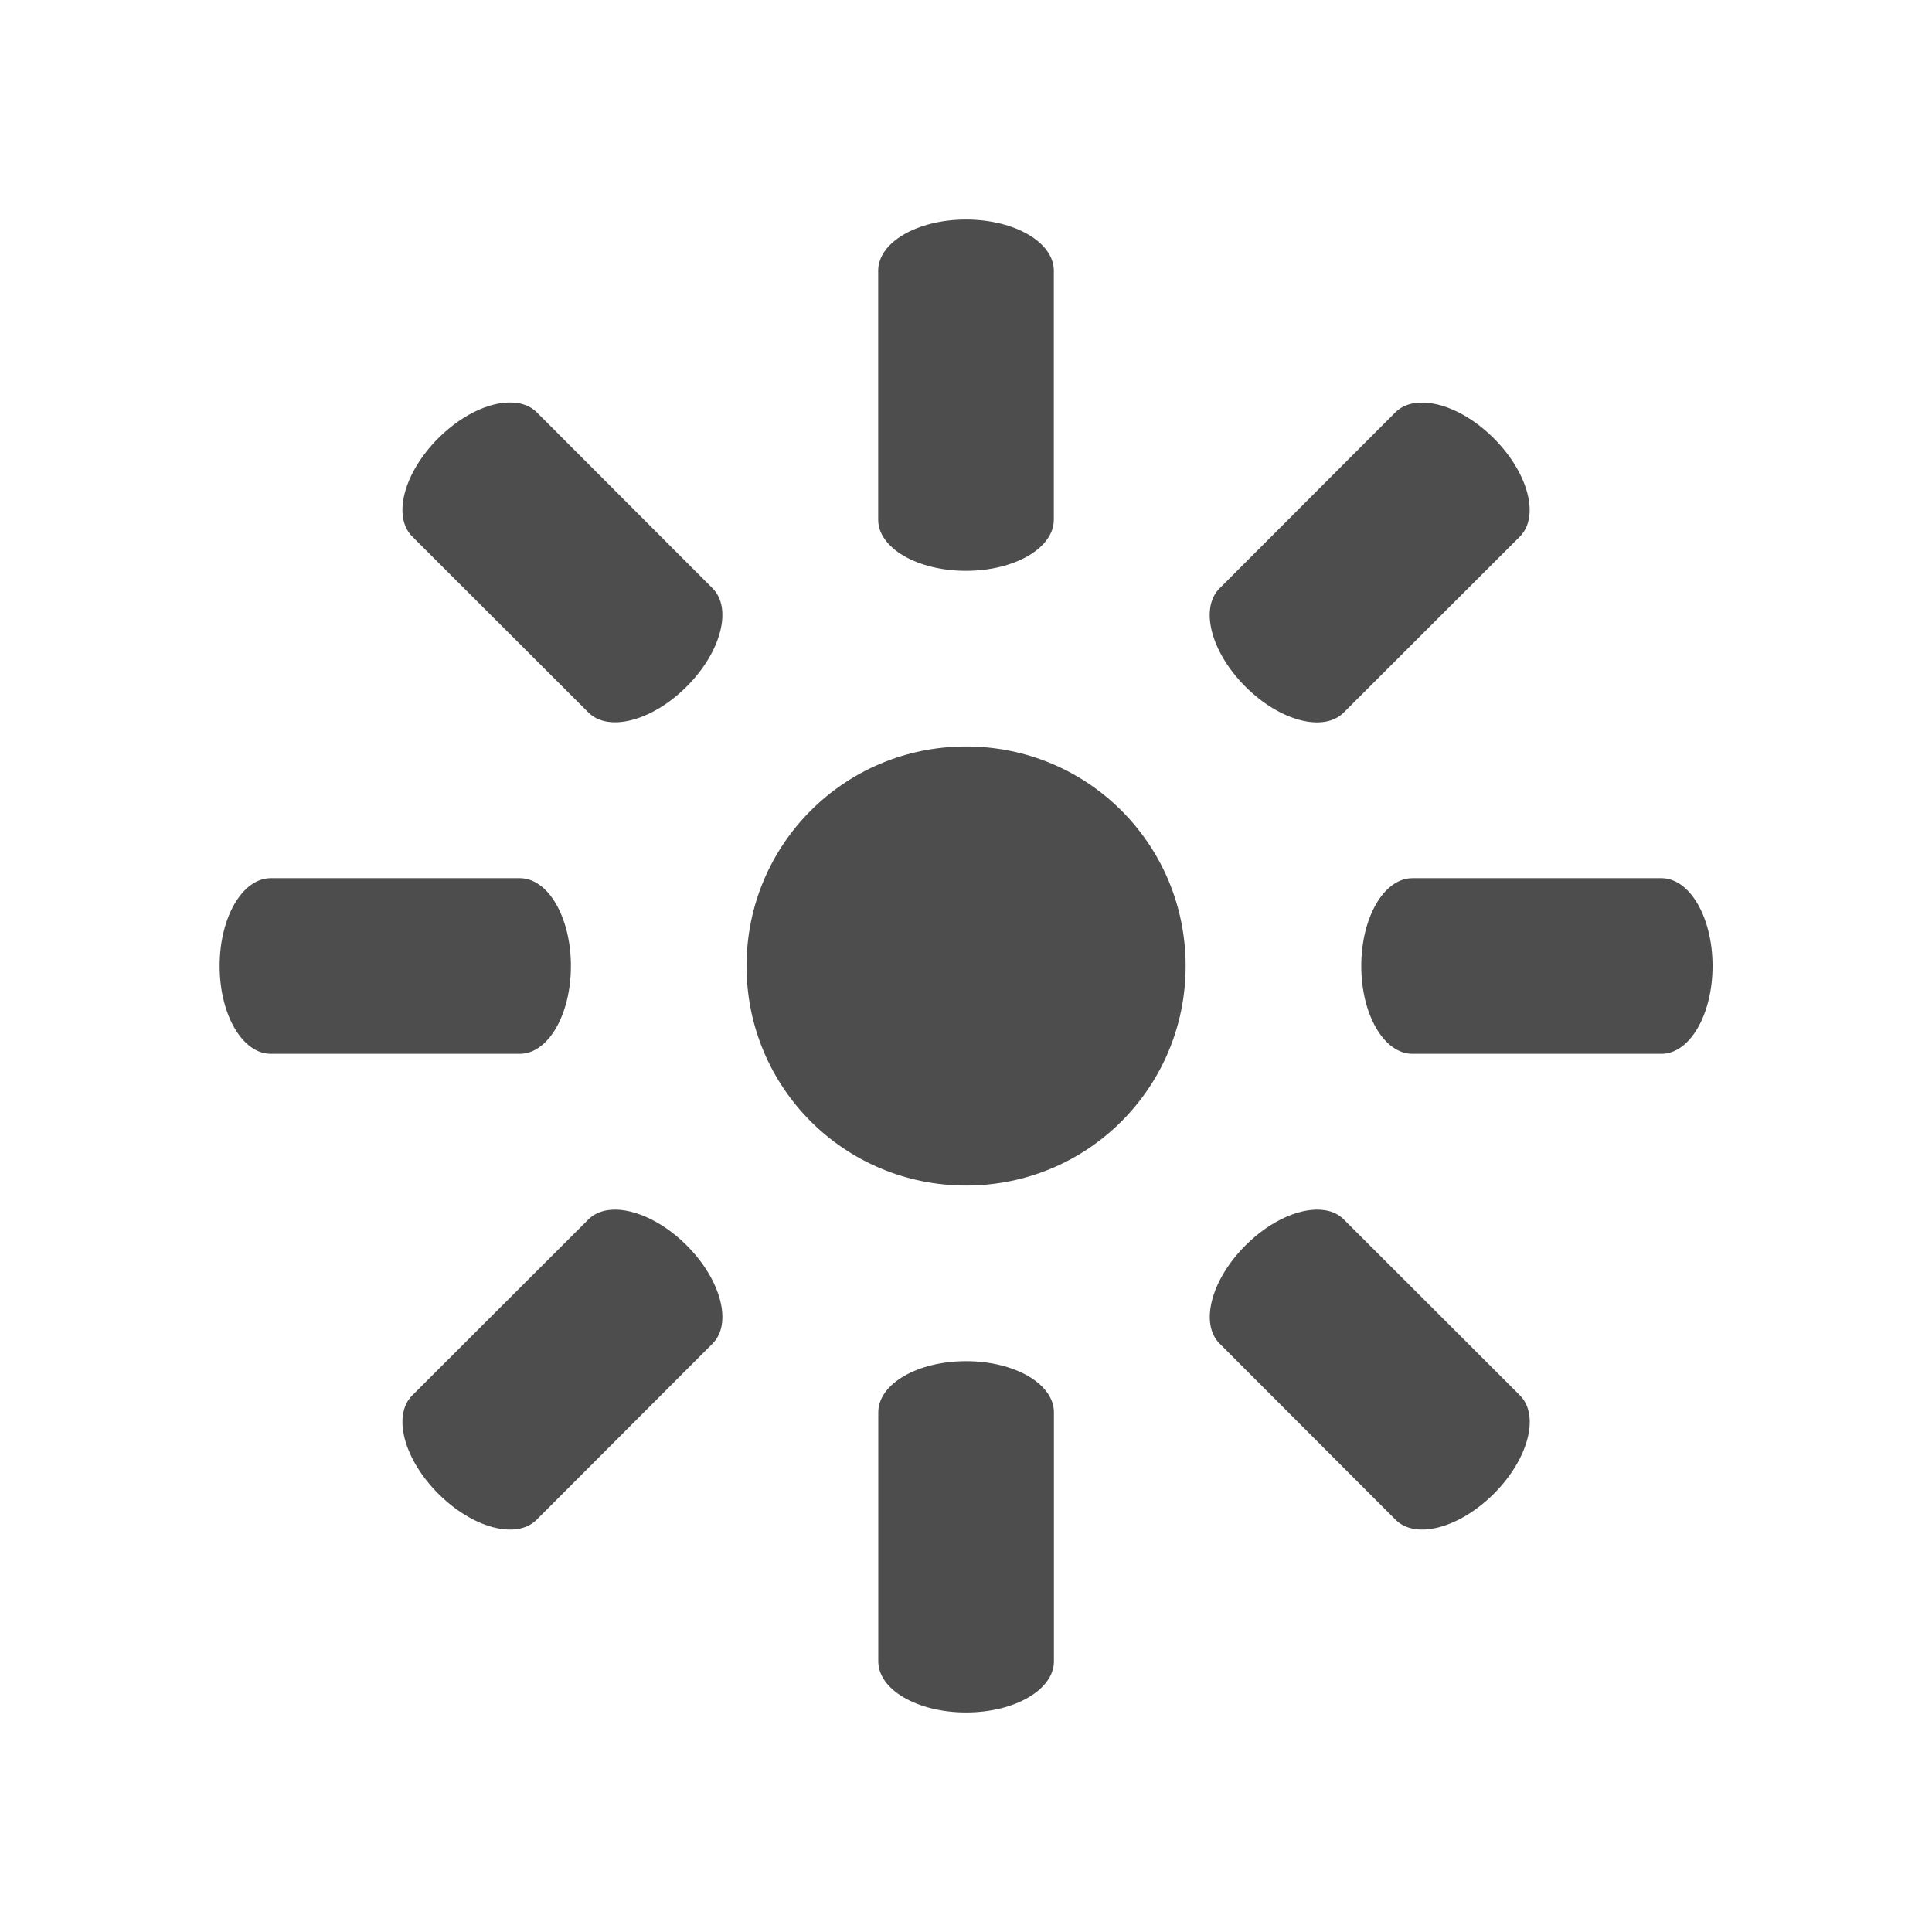 <?xml version="1.0" encoding="UTF-8"?>
<svg id="SVGRoot" version="1.1" viewBox="0 0 22 22" xmlns="http://www.w3.org/2000/svg">
 <path id="path828" d="m11 2.5c-0.555 0-1 0.26-1 0.582v2.836c0 0.322 0.445 0.582 1 0.582 0.555 0 1-0.26 1-0.582v-2.836c0-0.322-0.445-0.582-1-0.582zm-5.107 2.09c-0.255-0.041-0.608 0.106-0.902 0.4-0.392 0.392-0.525 0.891-0.297 1.119l2.006 2.004c0.228 0.228 0.727 0.097 1.119-0.295 0.392-0.392 0.523-0.891 0.295-1.119l-2.004-2.006c-0.057-0.057-0.132-0.09-0.217-0.104zm10.215 0c-0.085 0.014-0.16 0.047-0.217 0.104l-2.004 2.006c-0.228 0.228-0.097 0.727 0.295 1.119 0.392 0.392 0.891 0.523 1.119 0.295l2.006-2.004c0.228-0.228 0.095-0.727-0.297-1.119-0.294-0.294-0.648-0.441-0.902-0.4zm-5.107 3.91c-1.385 0-2.5 1.115-2.5 2.5s1.115 2.5 2.5 2.5c1.385 0 2.5-1.115 2.5-2.5s-1.115-2.5-2.5-2.5zm-7.918 1.5c-0.322-3e-7 -0.582 0.445-0.582 1-2e-7 0.555 0.26 1 0.582 1h2.836c0.322 0 0.582-0.445 0.582-1-3e-7 -0.555-0.26-1-0.582-1zm13 0c-0.322 0-0.582 0.445-0.582 1 0 0.555 0.26 1 0.582 1h2.836c0.322 0 0.582-0.445 0.582-1 0-0.555-0.26-1-0.582-1zm-9.168 3.781c-0.085 0.014-0.158 0.048-0.215 0.105l-2.006 2.004c-0.228 0.228-0.095 0.727 0.297 1.119 0.392 0.392 0.891 0.525 1.119 0.297l2.004-2.006c0.228-0.228 0.097-0.727-0.295-1.119-0.294-0.294-0.649-0.441-0.904-0.4zm8.172 0c-0.255-0.041-0.61 0.106-0.904 0.4-0.392 0.392-0.523 0.891-0.295 1.119l2.004 2.006c0.228 0.228 0.727 0.095 1.119-0.297 0.392-0.392 0.525-0.891 0.297-1.119l-2.006-2.004c-0.057-0.057-0.13-0.092-0.215-0.105zm-4.086 1.719c-0.555 0-1 0.26-1 0.582v2.836c0 0.322 0.445 0.582 1 0.582 0.555 0 1-0.26 1-0.582v-2.836c0-0.322-0.445-0.582-1-0.582z" style="color-rendering:auto;color:#000000;fill:#4d4d4d;image-rendering:auto;isolation:auto;mix-blend-mode:normal;shape-rendering:auto;solid-color:#000000"/>
</svg>
